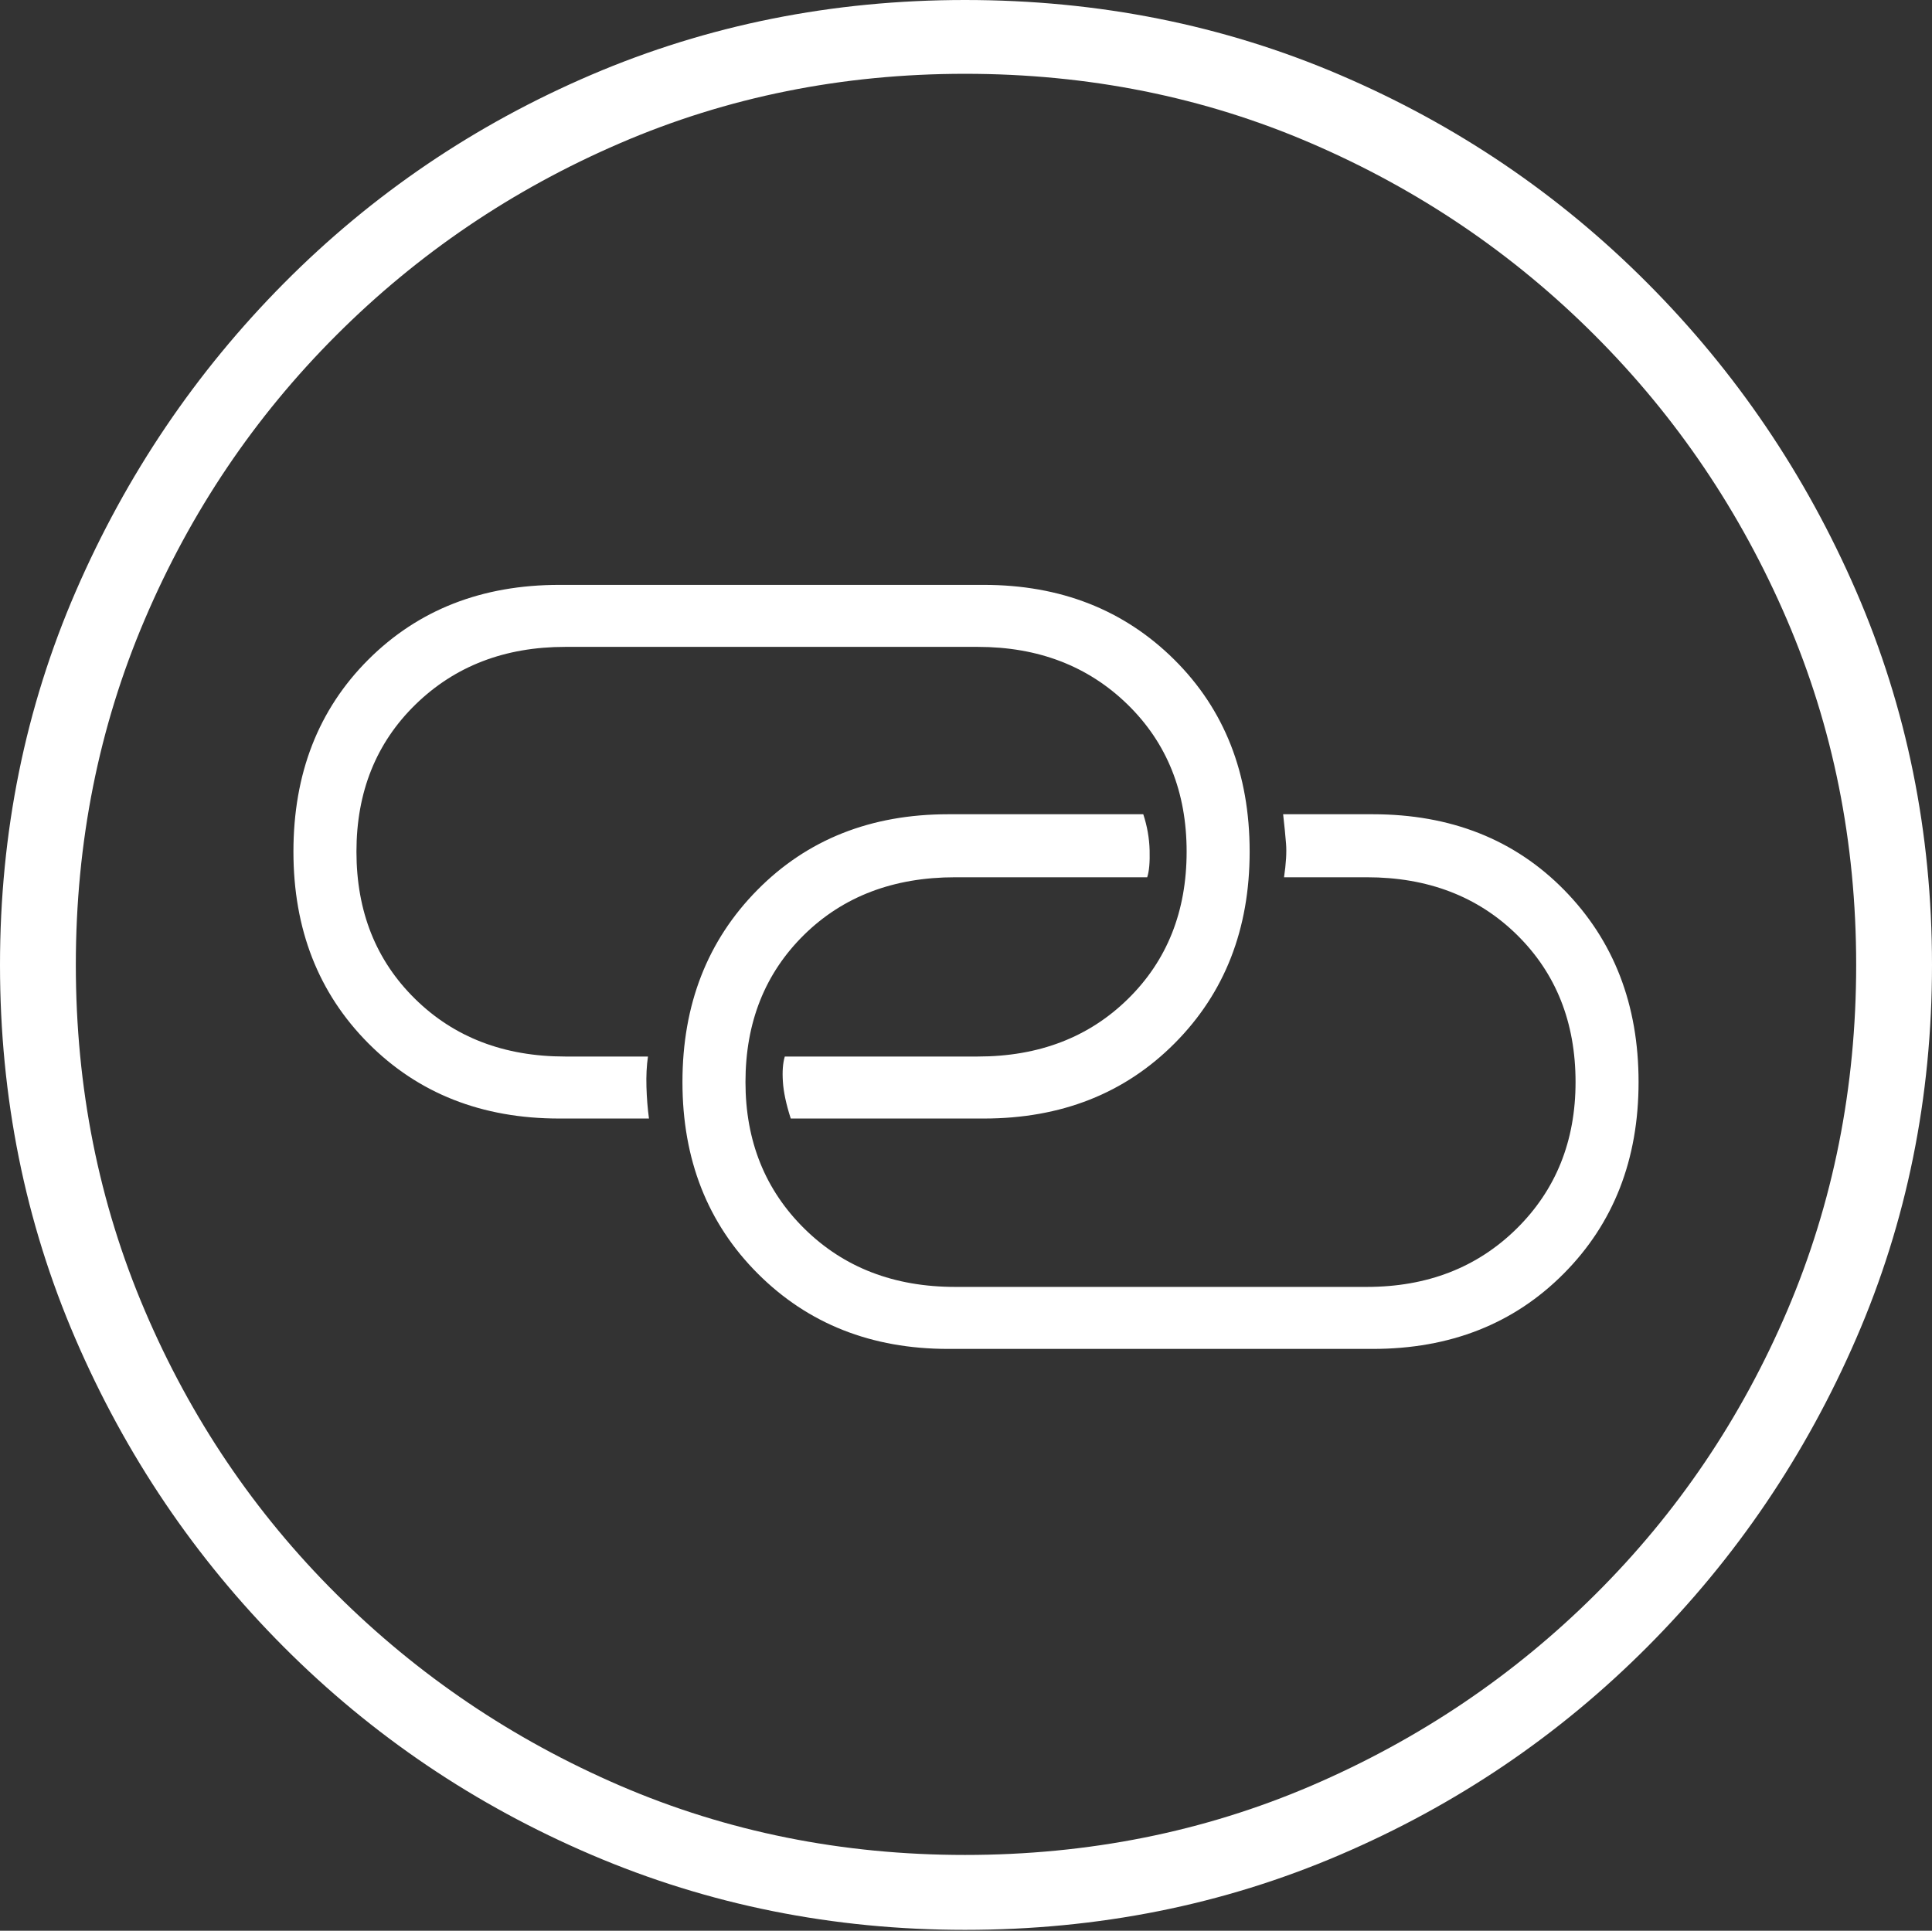 <?xml version="1.0" encoding="UTF-8"?>
<!--Generator: Apple Native CoreSVG 175-->
<!DOCTYPE svg
PUBLIC "-//W3C//DTD SVG 1.1//EN"
       "http://www.w3.org/Graphics/SVG/1.1/DTD/svg11.dtd">
<svg version="1.1" xmlns="http://www.w3.org/2000/svg" xmlns:xlink="http://www.w3.org/1999/xlink" width="19.16" height="19.15">
 <rect width="100%" height="100%" fill="#333333" stroke="none"/>
 <g>
  <rect height="19.15" opacity="0" width="19.16" x="0" y="0"/>
  <path d="M9.57 19.141Q11.553 19.141 13.286 18.398Q15.02 17.656 16.338 16.333Q17.656 15.01 18.408 13.276Q19.16 11.543 19.16 9.57Q19.16 7.598 18.408 5.864Q17.656 4.131 16.338 2.808Q15.02 1.484 13.286 0.742Q11.553 0 9.57 0Q7.598 0 5.864 0.742Q4.131 1.484 2.817 2.808Q1.504 4.131 0.752 5.864Q0 7.598 0 9.57Q0 11.543 0.747 13.276Q1.494 15.01 2.812 16.333Q4.131 17.656 5.869 18.398Q7.607 19.141 9.57 19.141ZM9.57 18.398Q7.744 18.398 6.147 17.71Q4.551 17.021 3.335 15.81Q2.119 14.6 1.436 12.998Q0.752 11.396 0.752 9.57Q0.752 7.744 1.436 6.143Q2.119 4.541 3.335 3.325Q4.551 2.109 6.147 1.421Q7.744 0.732 9.57 0.732Q11.406 0.732 13.003 1.421Q14.6 2.109 15.815 3.325Q17.031 4.541 17.72 6.143Q18.408 7.744 18.408 9.57Q18.408 11.396 17.725 12.998Q17.041 14.6 15.825 15.81Q14.609 17.021 13.008 17.71Q11.406 18.398 9.57 18.398ZM2.91 8.447Q2.91 9.6 3.652 10.347Q4.395 11.094 5.547 11.094L6.436 11.094Q6.416 10.947 6.411 10.781Q6.406 10.615 6.426 10.479L5.605 10.479Q4.697 10.479 4.116 9.907Q3.535 9.336 3.535 8.447Q3.535 7.559 4.121 6.987Q4.707 6.416 5.605 6.416L9.697 6.416Q10.596 6.416 11.182 6.987Q11.768 7.559 11.768 8.447Q11.768 9.336 11.187 9.907Q10.605 10.479 9.697 10.479L7.783 10.479Q7.754 10.576 7.764 10.727Q7.773 10.879 7.842 11.094L9.756 11.094Q10.908 11.094 11.65 10.347Q12.393 9.6 12.393 8.447Q12.393 7.285 11.646 6.543Q10.898 5.801 9.756 5.801L5.547 5.801Q4.395 5.801 3.652 6.543Q2.91 7.285 2.91 8.447ZM6.768 10.732Q6.768 11.885 7.515 12.632Q8.262 13.379 9.404 13.379L13.613 13.379Q14.766 13.379 15.508 12.632Q16.25 11.885 16.25 10.732Q16.25 9.58 15.513 8.828Q14.775 8.076 13.613 8.076L12.725 8.076Q12.744 8.242 12.754 8.369Q12.764 8.496 12.734 8.701L13.555 8.701Q14.463 8.701 15.044 9.272Q15.625 9.844 15.625 10.732Q15.625 11.611 15.039 12.188Q14.453 12.764 13.555 12.764L9.473 12.764Q8.564 12.764 7.979 12.188Q7.393 11.611 7.393 10.732Q7.393 9.844 7.974 9.272Q8.555 8.701 9.473 8.701L11.377 8.701Q11.406 8.613 11.401 8.433Q11.396 8.252 11.338 8.076L9.404 8.076Q8.252 8.076 7.51 8.828Q6.768 9.58 6.768 10.732Z" fill="#ffffff"/>
 </g>
</svg>
